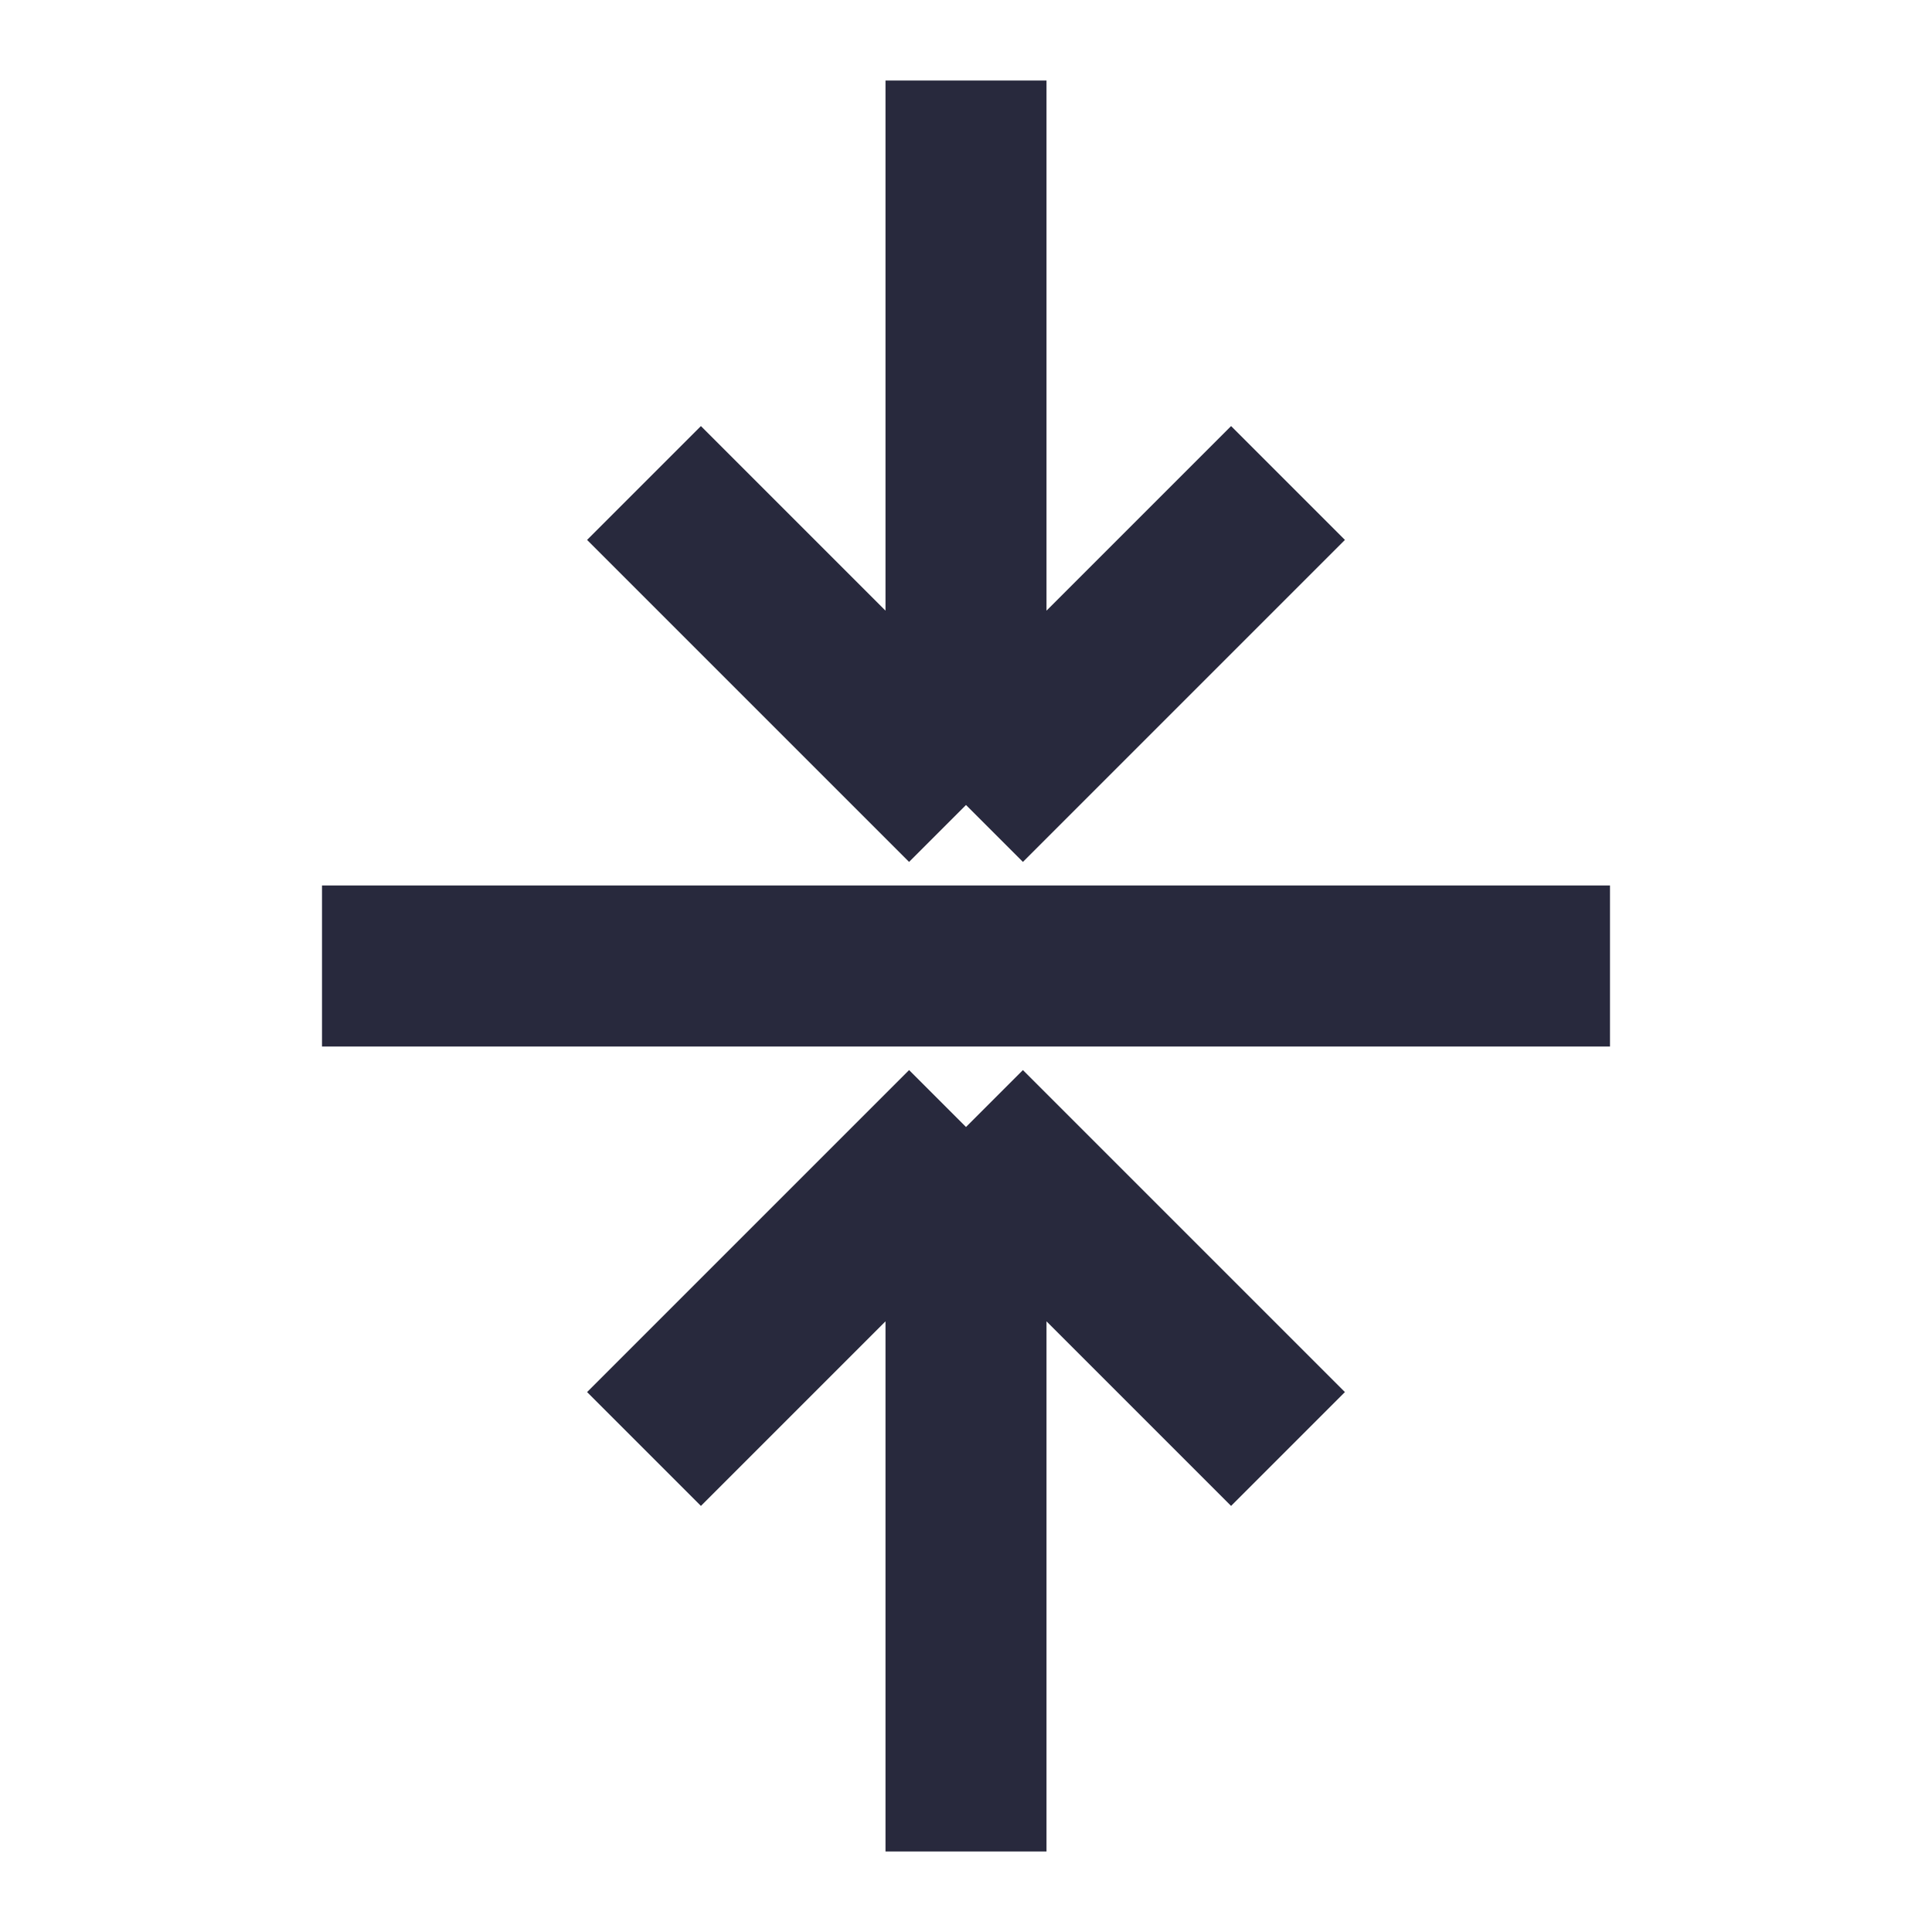 <svg width="24" height="24" viewBox="0 0 24 24" fill="none" xmlns="http://www.w3.org/2000/svg">
<path d="M4 12H20M8 6L12 10M12 10L16 6M12 10V1M8 18L12 14M12 14L16 18M12 14V23" stroke="#28293D" stroke-width="2"/>
</svg>
